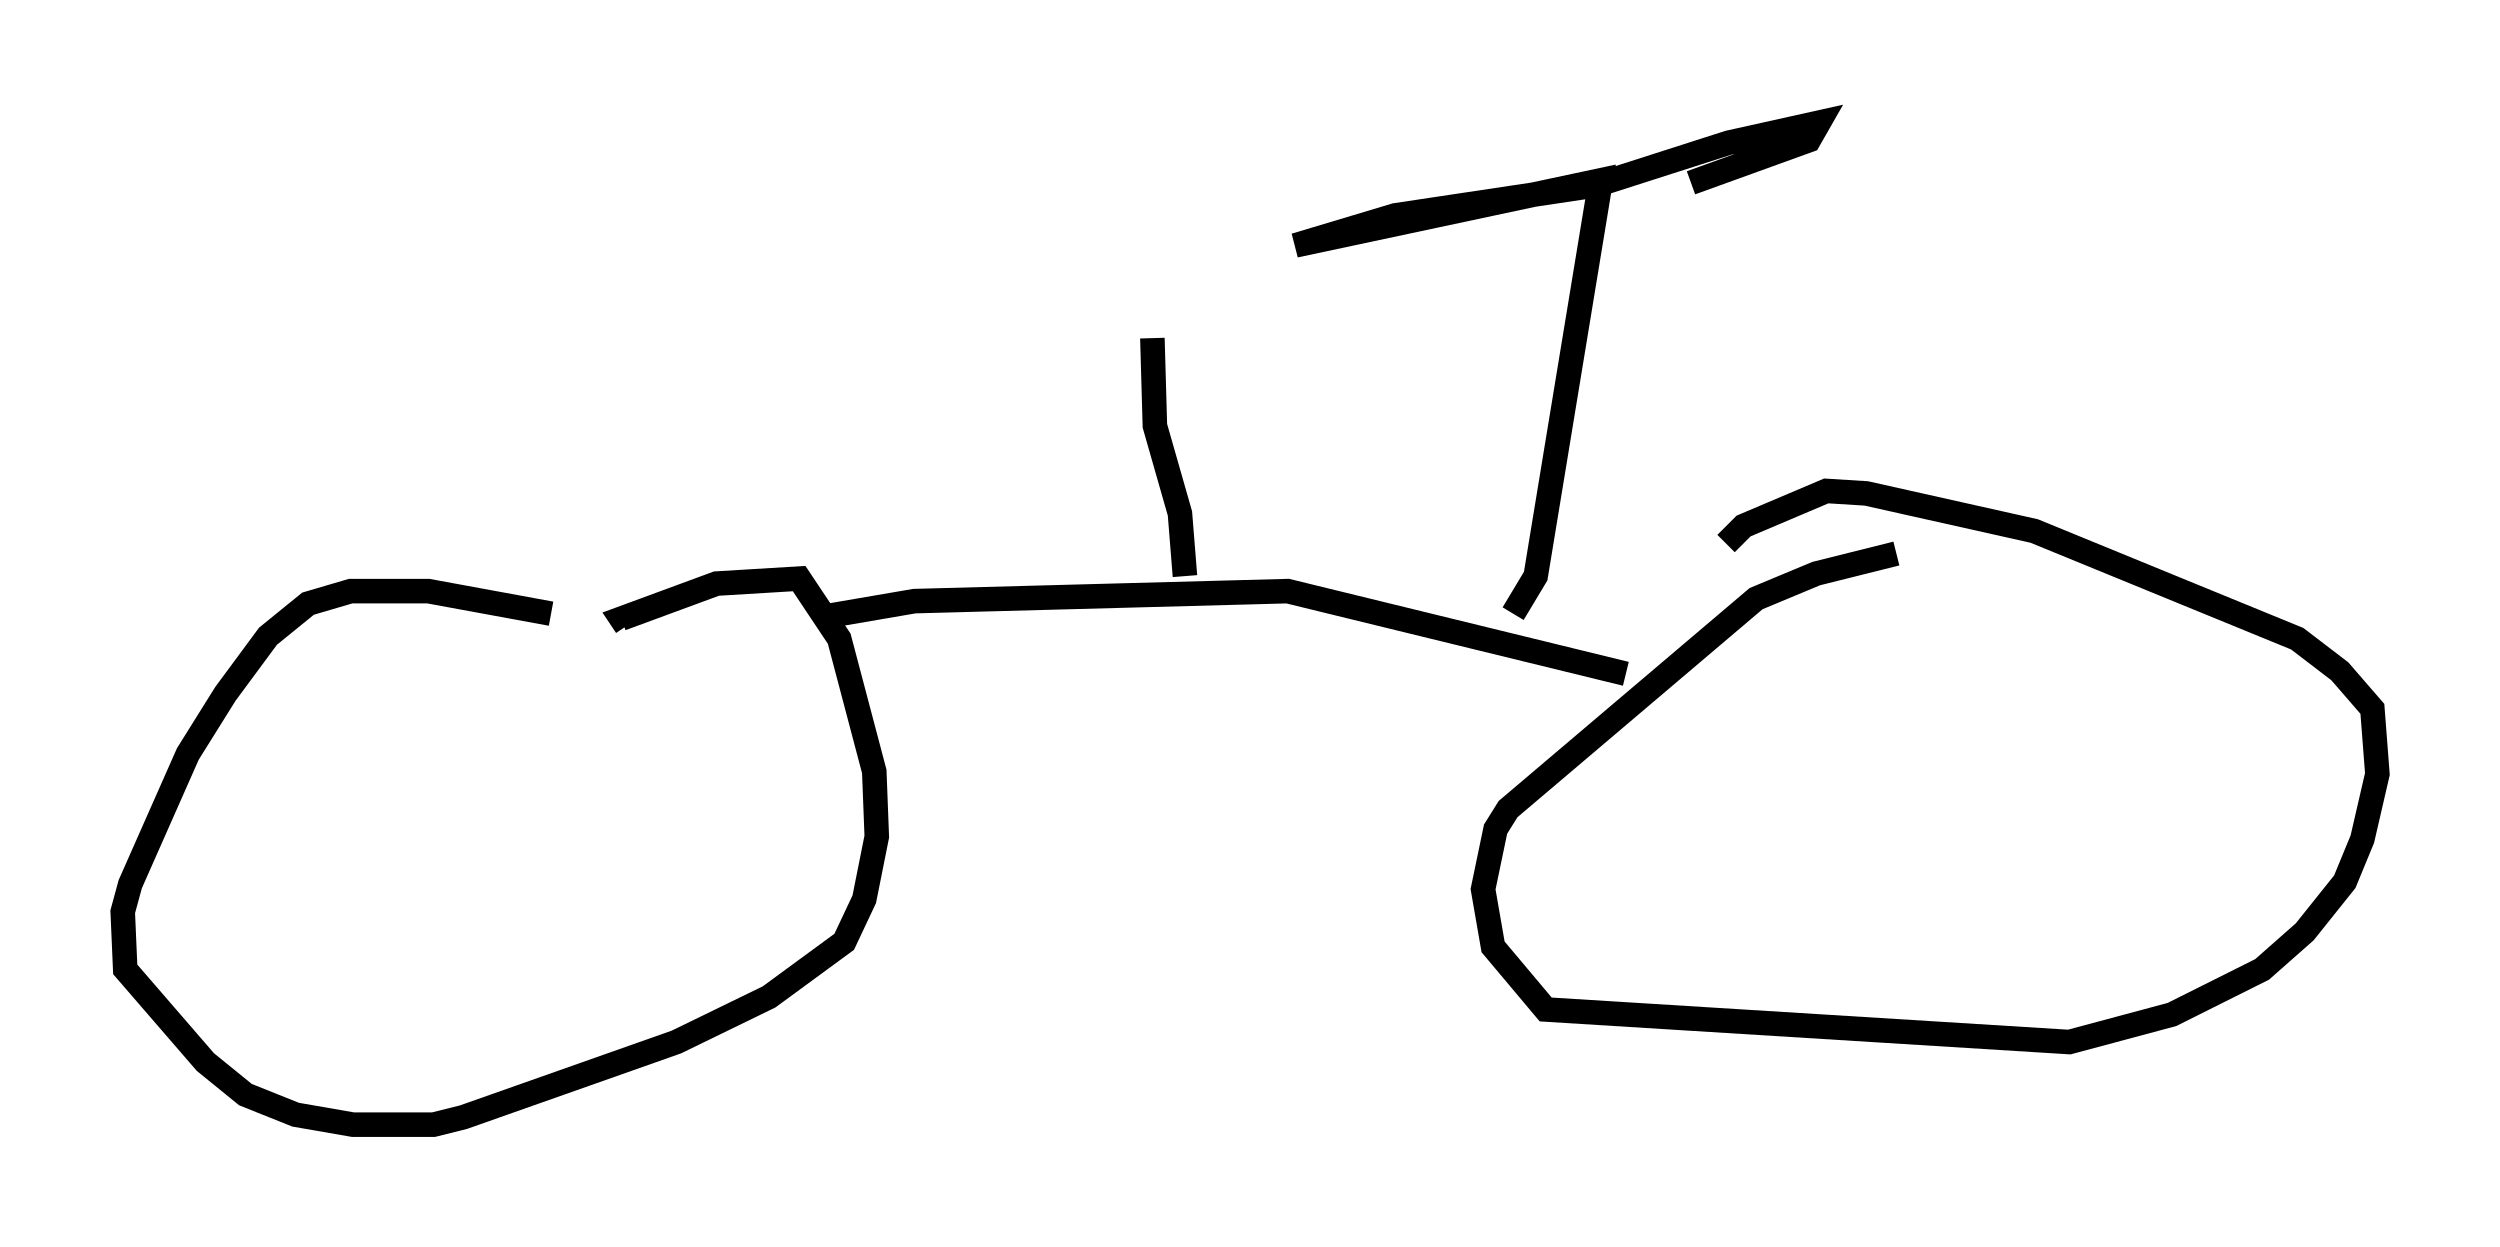 <?xml version="1.0" encoding="utf-8" ?>
<svg baseProfile="full" height="50.834" version="1.1" width="101.876" xmlns="http://www.w3.org/2000/svg" xmlns:ev="http://www.w3.org/2001/xml-events" xmlns:xlink="http://www.w3.org/1999/xlink"><defs /><rect fill="white" height="50.834" width="101.876" x="0" y="0" /><path d="M24.396, 25.825 m-1.94, -0.817 l-5.002, -0.919 -3.165, 0.0 l-1.735, 0.51 -1.633, 1.327 l-1.735, 2.348 -1.531, 2.45 l-2.348, 5.308 -0.306, 1.123 l0.102, 2.348 3.267, 3.777 l1.633, 1.327 2.042, 0.817 l2.348, 0.408 3.267, 0.0 l1.225, -0.306 8.677, -3.063 l3.777, -1.838 3.063, -2.246 l0.817, -1.735 0.51, -2.552 l-0.102, -2.654 -1.429, -5.41 l-1.633, -2.45 -3.369, 0.204 l-3.879, 1.429 0.204, 0.306 m51.757, -2.96 l-3.267, 0.817 -2.45, 1.021 l-10.106, 8.575 -0.51, 0.817 l-0.51, 2.45 0.408, 2.348 l2.144, 2.552 21.336, 1.327 l4.185, -1.123 3.675, -1.838 l1.735, -1.531 1.633, -2.042 l0.715, -1.735 0.613, -2.654 l-0.204, -2.654 -1.327, -1.531 l-1.735, -1.327 -10.719, -4.39 l-6.84, -1.531 -1.633, -0.102 l-3.369, 1.429 -0.715, 0.715 m-36.648, 2.96 l3.573, -0.613 15.211, -0.408 l13.781, 3.369 m-17.967, -3.981 l-0.204, -2.552 -1.021, -3.573 l-0.102, -3.573 m14.7, 11.229 l0.919, -1.531 2.654, -16.129 l-12.454, 2.654 4.083, -1.225 l8.167, -1.225 5.41, -1.735 l3.675, -0.817 -0.408, 0.715 l-4.798, 1.735 " fill="none" stroke="black" stroke-width="1" /></svg>